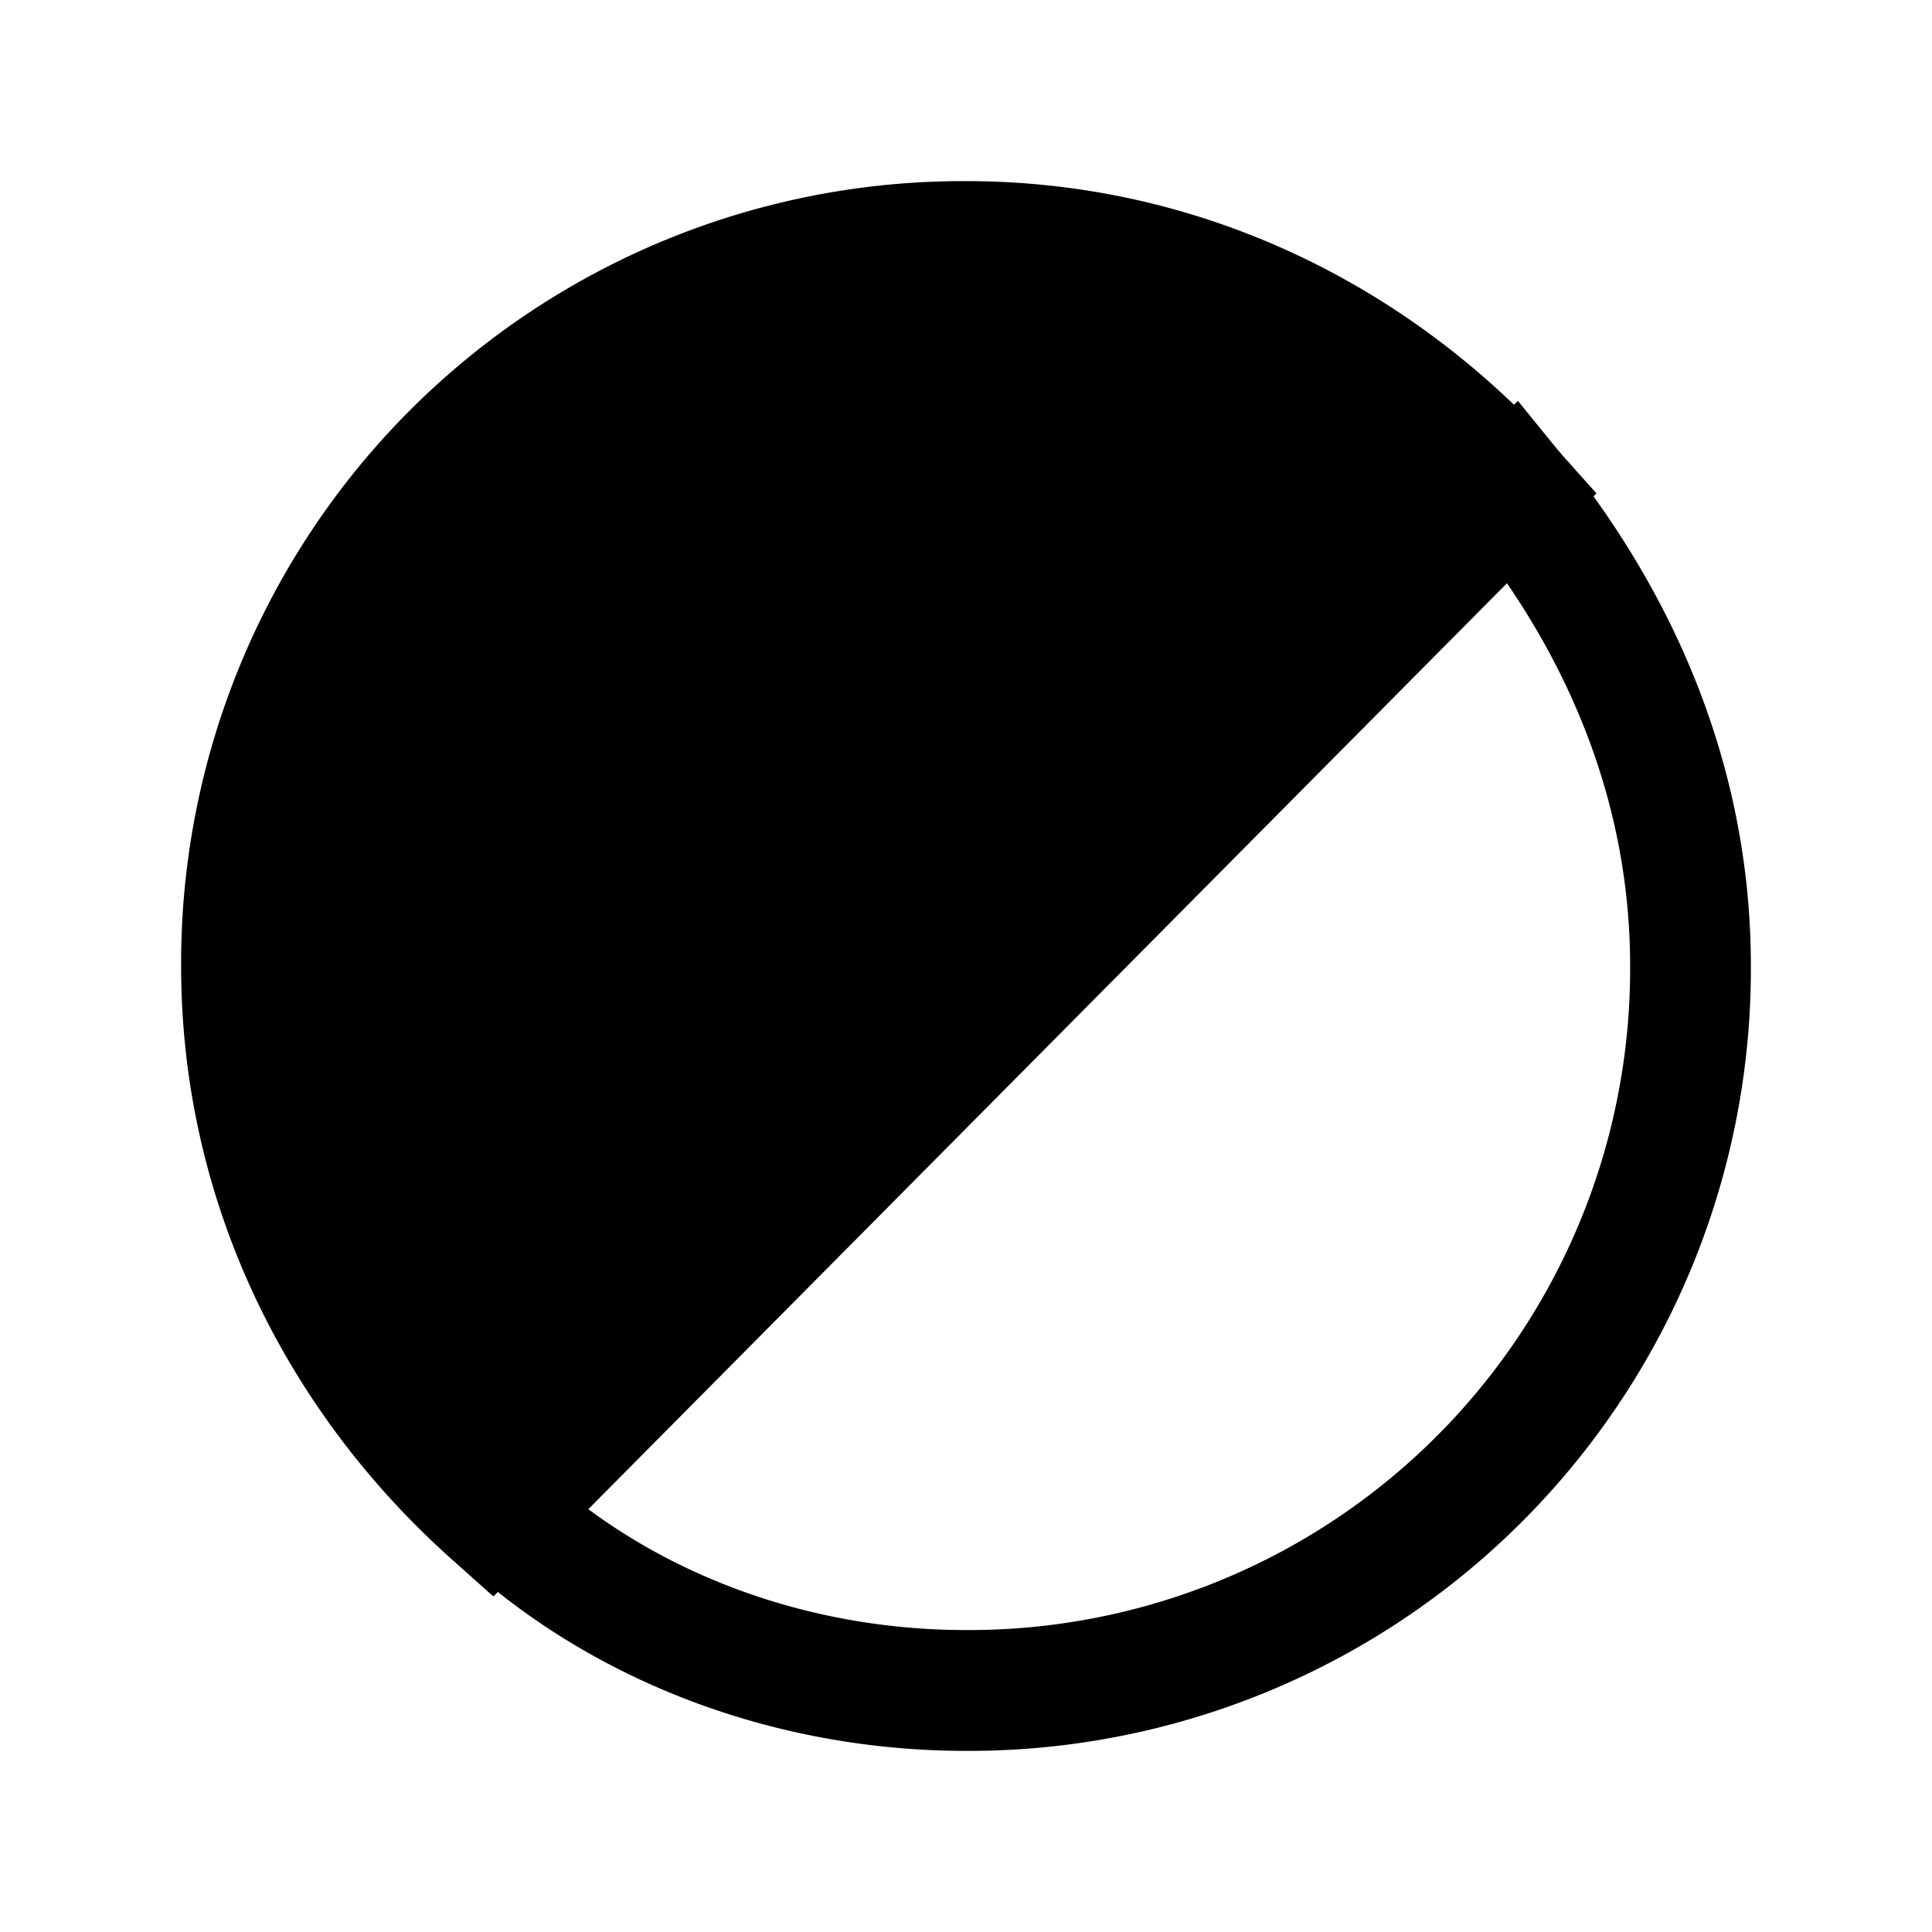 <svg xmlns="http://www.w3.org/2000/svg" fill="none" viewBox="0 0 24 24">
  <path fill="#000" d="m18.856 4.98.526.647C20.768 7.333 21.75 9.495 21.75 12A9.713 9.713 0 0 1 12 21.75c-2.376 0-4.663-.863-6.312-2.402l-.565-.527L18.856 4.979ZM7.308 18.747c1.29.956 2.95 1.502 4.692 1.502A8.213 8.213 0 0 0 20.25 12c0-1.79-.598-3.393-1.53-4.755L7.308 18.748Z"/>
  <path fill="#000" d="M18.8 6.1 6.1 18.8C4.2 17.1 3 14.7 3 12c0-5 4-9 9-9 2.7 0 5.1 1.2 6.8 3.1"/>
  <path fill="#000" d="M12 3.75A8.213 8.213 0 0 0 3.75 12c0 2.22.886 4.225 2.341 5.748L17.748 6.091C16.225 4.636 14.22 3.75 12 3.75M2.25 12A9.713 9.713 0 0 1 12 2.25c2.931 0 5.53 1.305 7.359 3.35l.473.529L6.129 19.832l-.53-.473C3.556 17.529 2.25 14.93 2.25 12"/>
</svg>
